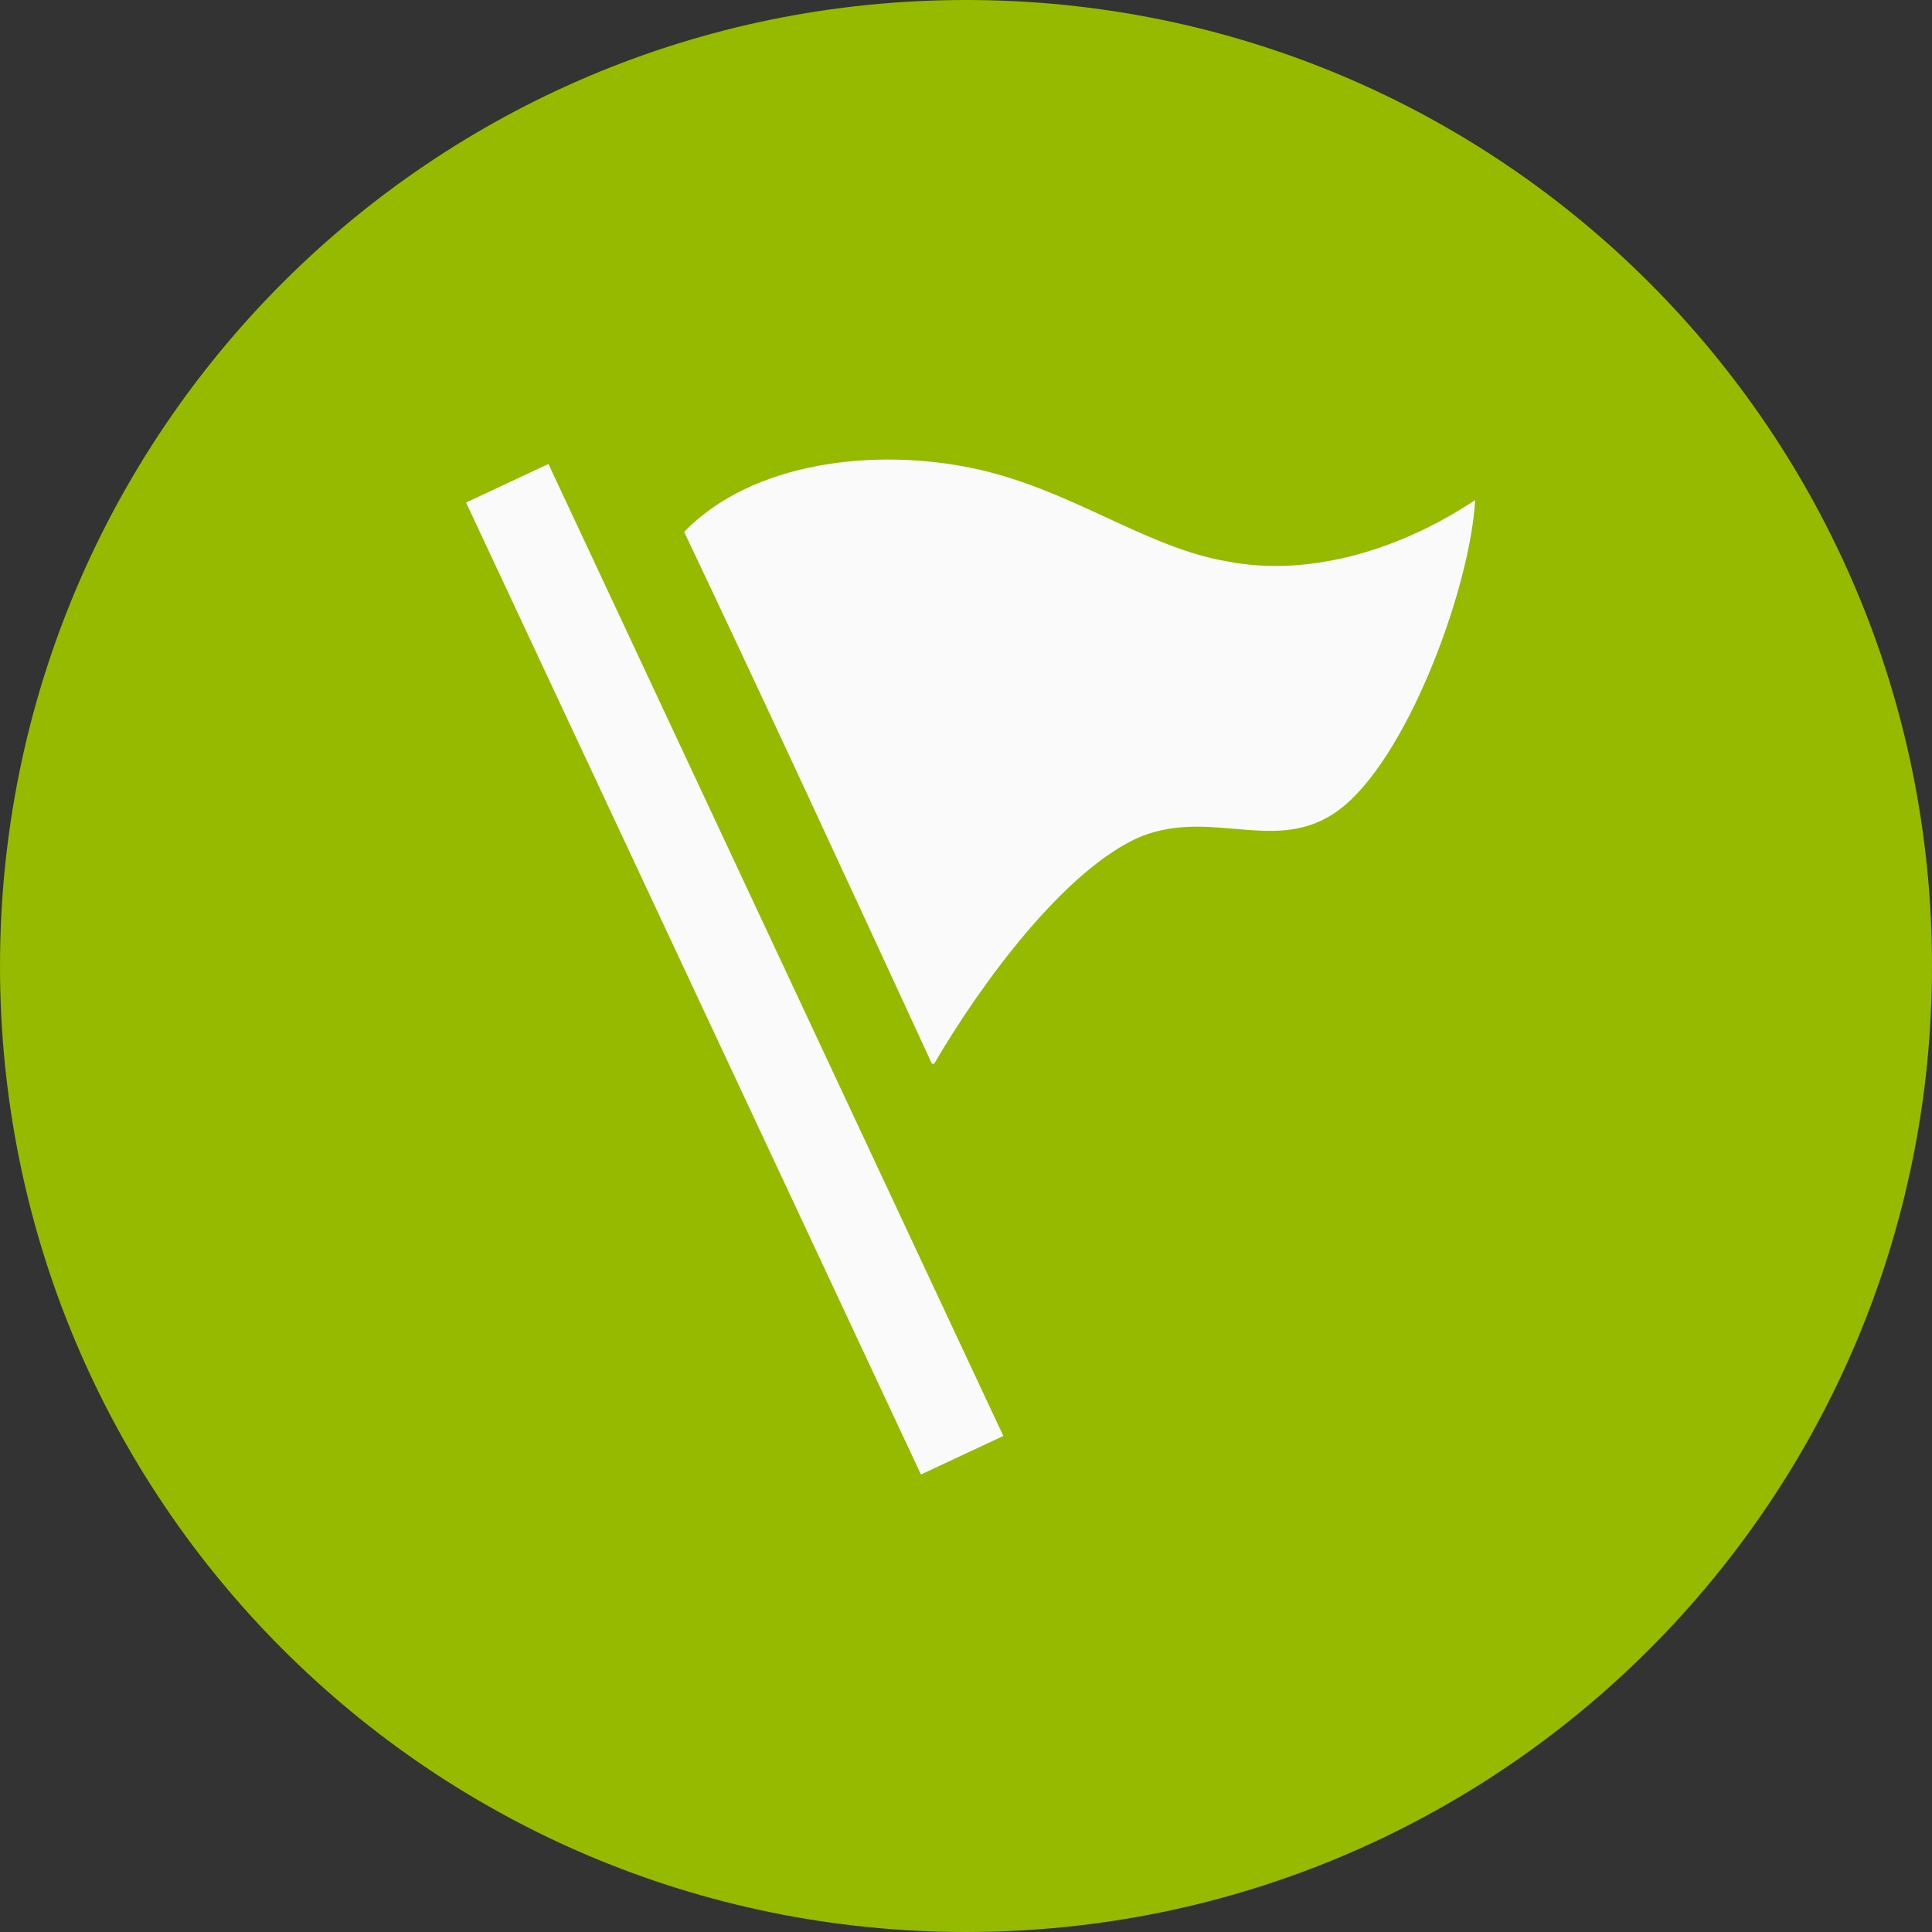 <?xml version="1.0" encoding="utf-8"?>
<!-- Generator: Adobe Illustrator 21.0.0, SVG Export Plug-In . SVG Version: 6.00 Build 0)  -->
<svg version="1.1" id="레이어_1" xmlns="http://www.w3.org/2000/svg" xmlns:xlink="http://www.w3.org/1999/xlink" x="0px"
	 y="0px" viewBox="0 0 85 85" style="enable-background:new 0 0 85 85;" xml:space="preserve">
<rect x="0" y="0" width="85" height="85" fill="#333333" stroke="none"/>
<style type="text/css">
	.st0{display:none;}
	.st1{display:inline;}
	.st2{fill:#4B56B7;}
	.st3{fill:#FFFFFF;}
	.st4{fill:#07878F;}
	.st5{fill:#FAFAFA;}
	.st6{fill:#95BA00;}
	.st7{fill:#EA8502;}
	.st8{fill:#0085D2;}
</style>
<g id="Layer_1" class="st0">
	<g class="st1">
		<path class="st2" d="M42.5,0C19,0,0,19,0,42.5C0,66,19,85,42.5,85S85,66,85,42.5C85,19,66,0,42.5,0z"/>
		<path class="st3" d="M55.8,47.2c-2.9-2.2-5.2,1.5-5.2,1.5c-1.3,3.1-3.1,1.2-3.1,1.2c-7.2-4.6-10.7-10-10.7-10
			c-2.5-2.9,1.1-4.7,1.1-4.7c2.6-1.8-0.7-5.6-0.7-5.6l-5.8-8c-1.8-2.7-4.5-1.1-4.5-1.1l-5.3,4c-3.8,3-0.9,8.5-0.9,8.5
			c11.4,23.6,33.4,31.9,33.4,31.9c6,1.6,10.5-5.4,10.5-5.4c2.3-3.2-0.7-5.6-0.7-5.6L55.8,47.2z"/>
	</g>
</g>
<g id="레이어_2" class="st0">
	<g class="st1">
		<path class="st4" d="M42.5,0C19,0,0,19,0,42.5C0,66,19,85,42.5,85S85,66,85,42.5C85,19,66,0,42.5,0"/>
		<polygon class="st5" points="45.4,35.9 42.5,28.5 39.5,35.9 30.9,37.1 37.3,42.3 35.3,51 42.5,46.5 49.6,51 47.6,42.3 54,37.1 		
			"/>
		<path class="st5" d="M64.3,40.3c0-12.1-9.8-21.8-21.8-21.8s-21.8,9.8-21.8,21.8c0,6.7,3,12.7,7.8,16.7L24,65.9l6.2-1.9l2.1,6.1
			l4.4-8.7c1.8,0.5,3.8,0.8,5.8,0.8s4-0.3,5.8-0.8l4.4,8.7l2.1-6.1l6.2,1.9l-4.5-8.9C61.3,53.1,64.3,47.1,64.3,40.3 M24.6,40.3
			c0-9.9,8-17.9,17.9-17.9c9.9,0,17.9,8,17.9,17.9c0,9.9-8,17.9-17.9,17.9C32.6,58.2,24.6,50.2,24.6,40.3"/>
	</g>
</g>
<g id="레이어_3">
	<g>
		<path class="st6" d="M42.5,0C19,0,0,19,0,42.5C0,66,19,85,42.5,85C66,85,85,66,85,42.5C85,19,66,0,42.5,0"/>
		<path class="st5" d="M64.9,22c-3.3,2.2-7.3,3.4-10.9,2.7c-3.6-0.6-6.9-3.2-11.2-4.1c-4.3-0.9-9.7-0.3-12.7,2.8
			C33.8,31.2,37.4,39,41,46.8h0.1c2.1-3.6,5.8-8.6,9.1-10c3.3-1.3,6.2,1,9-1.4C62.1,32.9,64.7,25.7,64.9,22"/>
		<rect x="30.3" y="19" transform="matrix(0.906 -0.424 0.424 0.906 -15.003 17.742)" class="st5" width="4" height="47.2"/>
	</g>
</g>
<g id="레이어_4" class="st0">
	<g class="st1">
		<path class="st7" d="M42.5,0C19,0,0,19,0,42.5C0,66,19,85,42.5,85S85,66,85,42.5C85,19,66,0,42.5,0"/>
		<path class="st5" d="M59.2,20.8H44.8v19.4h19.4V25.8C64.2,23.1,61.9,20.8,59.2,20.8"/>
		<path class="st5" d="M20.8,25.8v14.4h19.4V20.8H25.8C23.1,20.8,20.8,23.1,20.8,25.8"/>
		<path class="st5" d="M44.8,64.2h14.4c2.8,0,5-2.2,5-5V44.8H44.8L44.8,64.2L44.8,64.2z"/>
		<path class="st5" d="M20.8,59.2c0,2.8,2.2,5,5,5h14.4V44.8H20.8V59.2z"/>
	</g>
</g>
<g id="레이어_5" class="st0">
	<g class="st1">
		<path class="st8" d="M42.5,0C19,0,0,19,0,42.5C0,66,19,85,42.5,85C66,85,85,66,85,42.5C85,19,66,0,42.5,0"/>
		<path class="st5" d="M67.3,45.9v-6.8l-7.8-0.9c-0.4-1.7-1.1-3.2-1.9-4.7l4.7-6l-4.8-4.8l-6,4.7c-1.4-0.9-3-1.5-4.7-1.9l-0.9-7.8
			h-6.8l-0.9,7.8c-1.7,0.4-3.2,1.1-4.7,1.9l-6-4.7l-4.8,4.8l4.7,6c-0.9,1.4-1.5,3-1.9,4.7l-7.8,0.9v6.8l7.8,0.9
			c0.4,1.7,1.1,3.2,1.9,4.7l-4.7,6l4.8,4.8l6-4.7c1.4,0.9,3,1.5,4.7,1.9l0.9,7.7h6.8l0.9-7.7c1.7-0.4,3.2-1.1,4.7-1.9l6,4.7l4.8-4.8
			l-4.7-6c0.9-1.4,1.5-3,1.9-4.7L67.3,45.9z M42.5,51.3c-4.9,0-8.8-4-8.8-8.8c0-4.9,4-8.8,8.8-8.8c4.9,0,8.8,4,8.8,8.8
			C51.3,47.4,47.4,51.3,42.5,51.3"/>
	</g>
</g>
<g id="레이어_6" class="st0">
	<g class="st1">
		<path class="st2" d="M42.5,0C19,0,0,19,0,42.5C0,66,19,85,42.5,85S85,66,85,42.5C85,19,66,0,42.5,0"/>
		<path class="st5" d="M60.6,25.3v36.6H27.4c-1.7,0-3-1.4-3-3.1c0-1.7,1.4-3.2,3-3.2h29.6V20.8H27c-2.7,0-4.8,2.2-4.8,4.8v33.6
			c0,2.7,2.2,4.8,4.8,4.8h35.8V25.3L60.6,25.3L60.6,25.3z M42.5,50.2h-3.6v-4.1h3.6V50.2z M35.1,28.6c1.5-1.6,3.4-2.4,5.6-2.4
			c2.5,0,4.5,0.6,5.9,1.9c1.4,1.3,2.1,2.8,2.1,4.6c0,1.4-0.3,2.5-0.7,3.3c-0.5,0.8-1.2,1.6-2.5,2.5c-1.4,1-2.3,1.6-2.6,2.1
			c-0.3,0.5-0.5,1.2-0.5,3.2h-3.6l0-1.4c0-2.1,0.8-3.8,2.5-5.1c1.9-1.4,2.9-2.8,2.9-4.2c0-1.2-0.3-2.1-0.9-2.7
			c-0.6-0.6-1.4-0.9-2.4-0.9c-1.1,0-2.1,0.5-2.9,1.4c-0.7,0.8-1,1.8-1,3.4H33C33.2,32,33.8,30,35.1,28.6"/>
	</g>
</g>
</svg>
